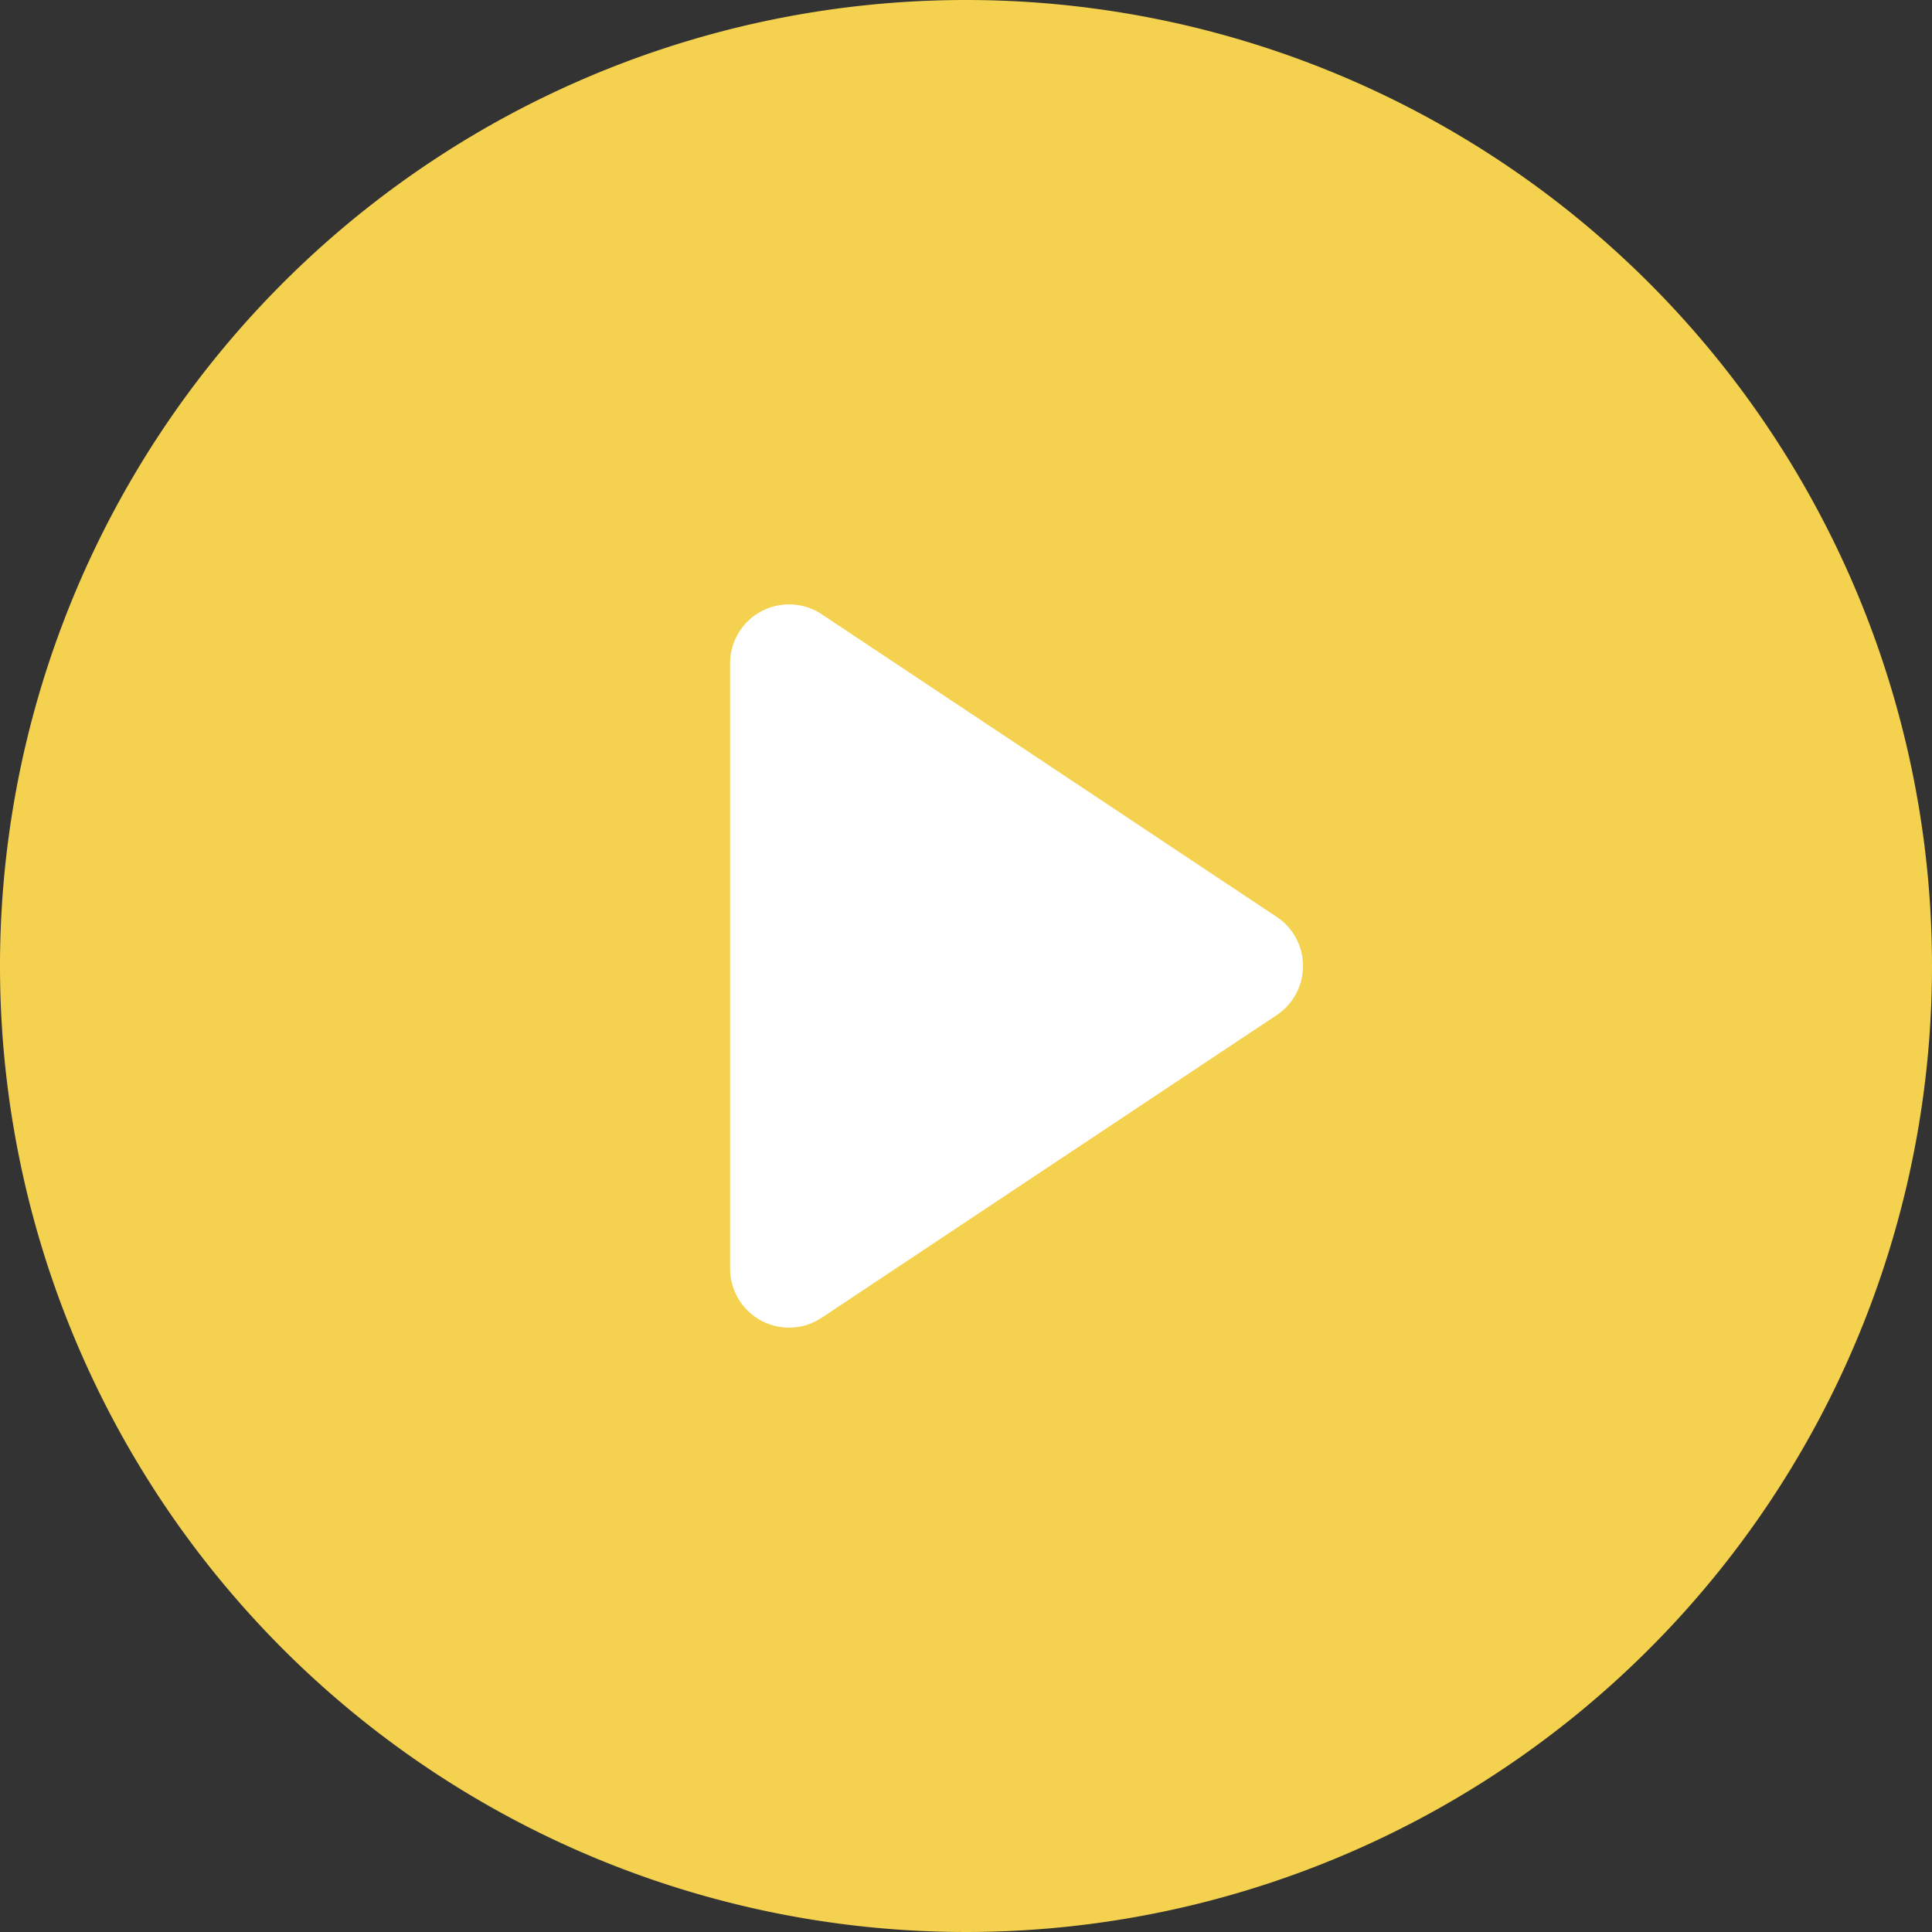<svg xmlns="http://www.w3.org/2000/svg" viewBox="0 0 95 95"><rect x="0" y="0" width="95" height="95" fill="#333333" stroke="none"/><defs><style>.cls-1{fill:#fff;}.cls-2{fill:#f4d14e;}</style></defs><title>play_yellow</title><g id="Layer_1" data-name="Layer 1"><rect class="cls-1" x="27.3" y="26.1" width="40.4" height="44.13"/><path class="cls-2" d="M50,2.5A47.5,47.5,0,1,0,97.5,50,47.5,47.5,0,0,0,50,2.5ZM65.3,52.4,42.9,67.3a2.9,2.9,0,0,1-4.5-2.4V35.1a2.9,2.9,0,0,1,4.5-2.4L65.3,47.6A2.9,2.9,0,0,1,65.3,52.4Z" transform="translate(-2.5 -2.5)"/></g></svg>